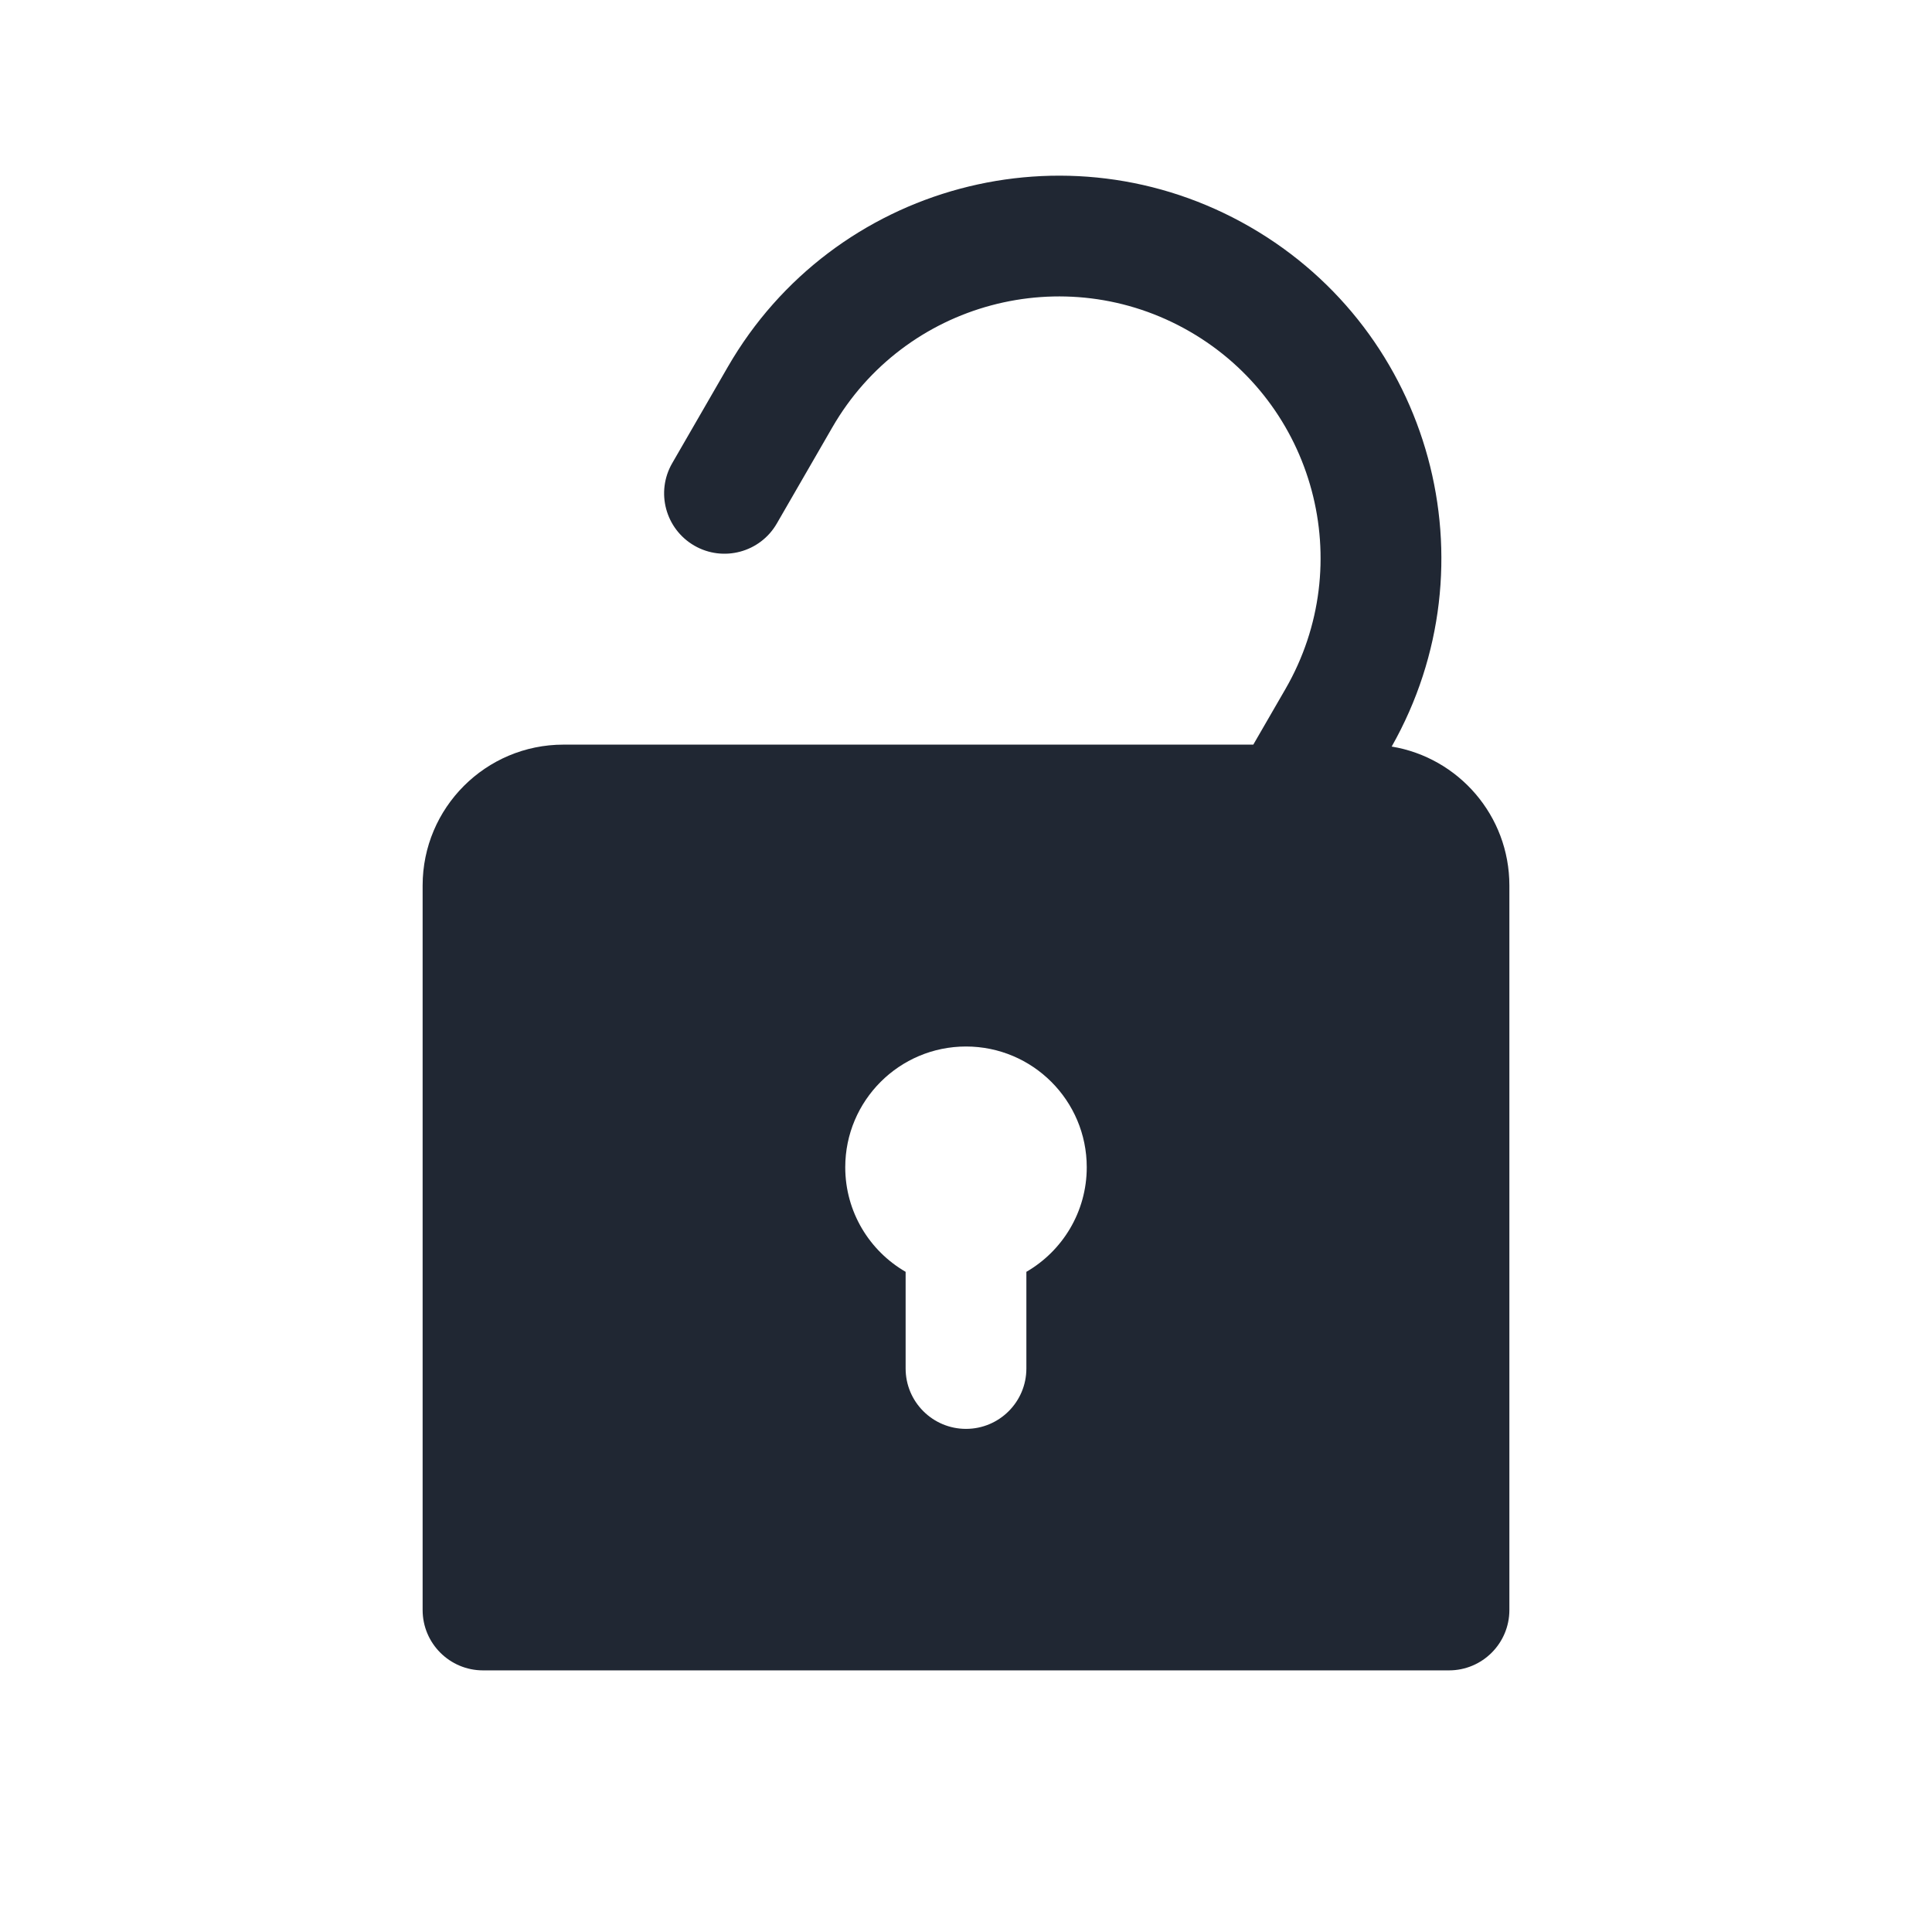 <svg width="24" height="24" viewBox="0 0 24 24" fill="none" xmlns="http://www.w3.org/2000/svg">
<path fill-rule="evenodd" clip-rule="evenodd" d="M15.529 2.819C13.257 1.508 10.352 2.286 9.041 4.558L8.351 5.753C8.143 6.112 8.266 6.57 8.625 6.778C8.984 6.985 9.443 6.862 9.65 6.503L10.34 5.308C11.237 3.753 13.225 3.221 14.779 4.118C16.334 5.016 16.866 7.003 15.969 8.558L15.569 9.25H7C6.034 9.25 5.25 10.034 5.25 11V20C5.25 20.414 5.586 20.75 6 20.75H18C18.414 20.75 18.75 20.414 18.75 20V11C18.75 10.131 18.117 9.411 17.288 9.274C18.572 7.007 17.79 4.124 15.529 2.819ZM12 13C11.172 13 10.5 13.672 10.5 14.5C10.5 15.055 10.802 15.54 11.25 15.799V17C11.25 17.414 11.586 17.75 12 17.75C12.414 17.75 12.75 17.414 12.75 17V15.799C13.198 15.54 13.5 15.055 13.5 14.5C13.5 13.672 12.828 13 12 13Z" fill="#202733"/>
</svg>

